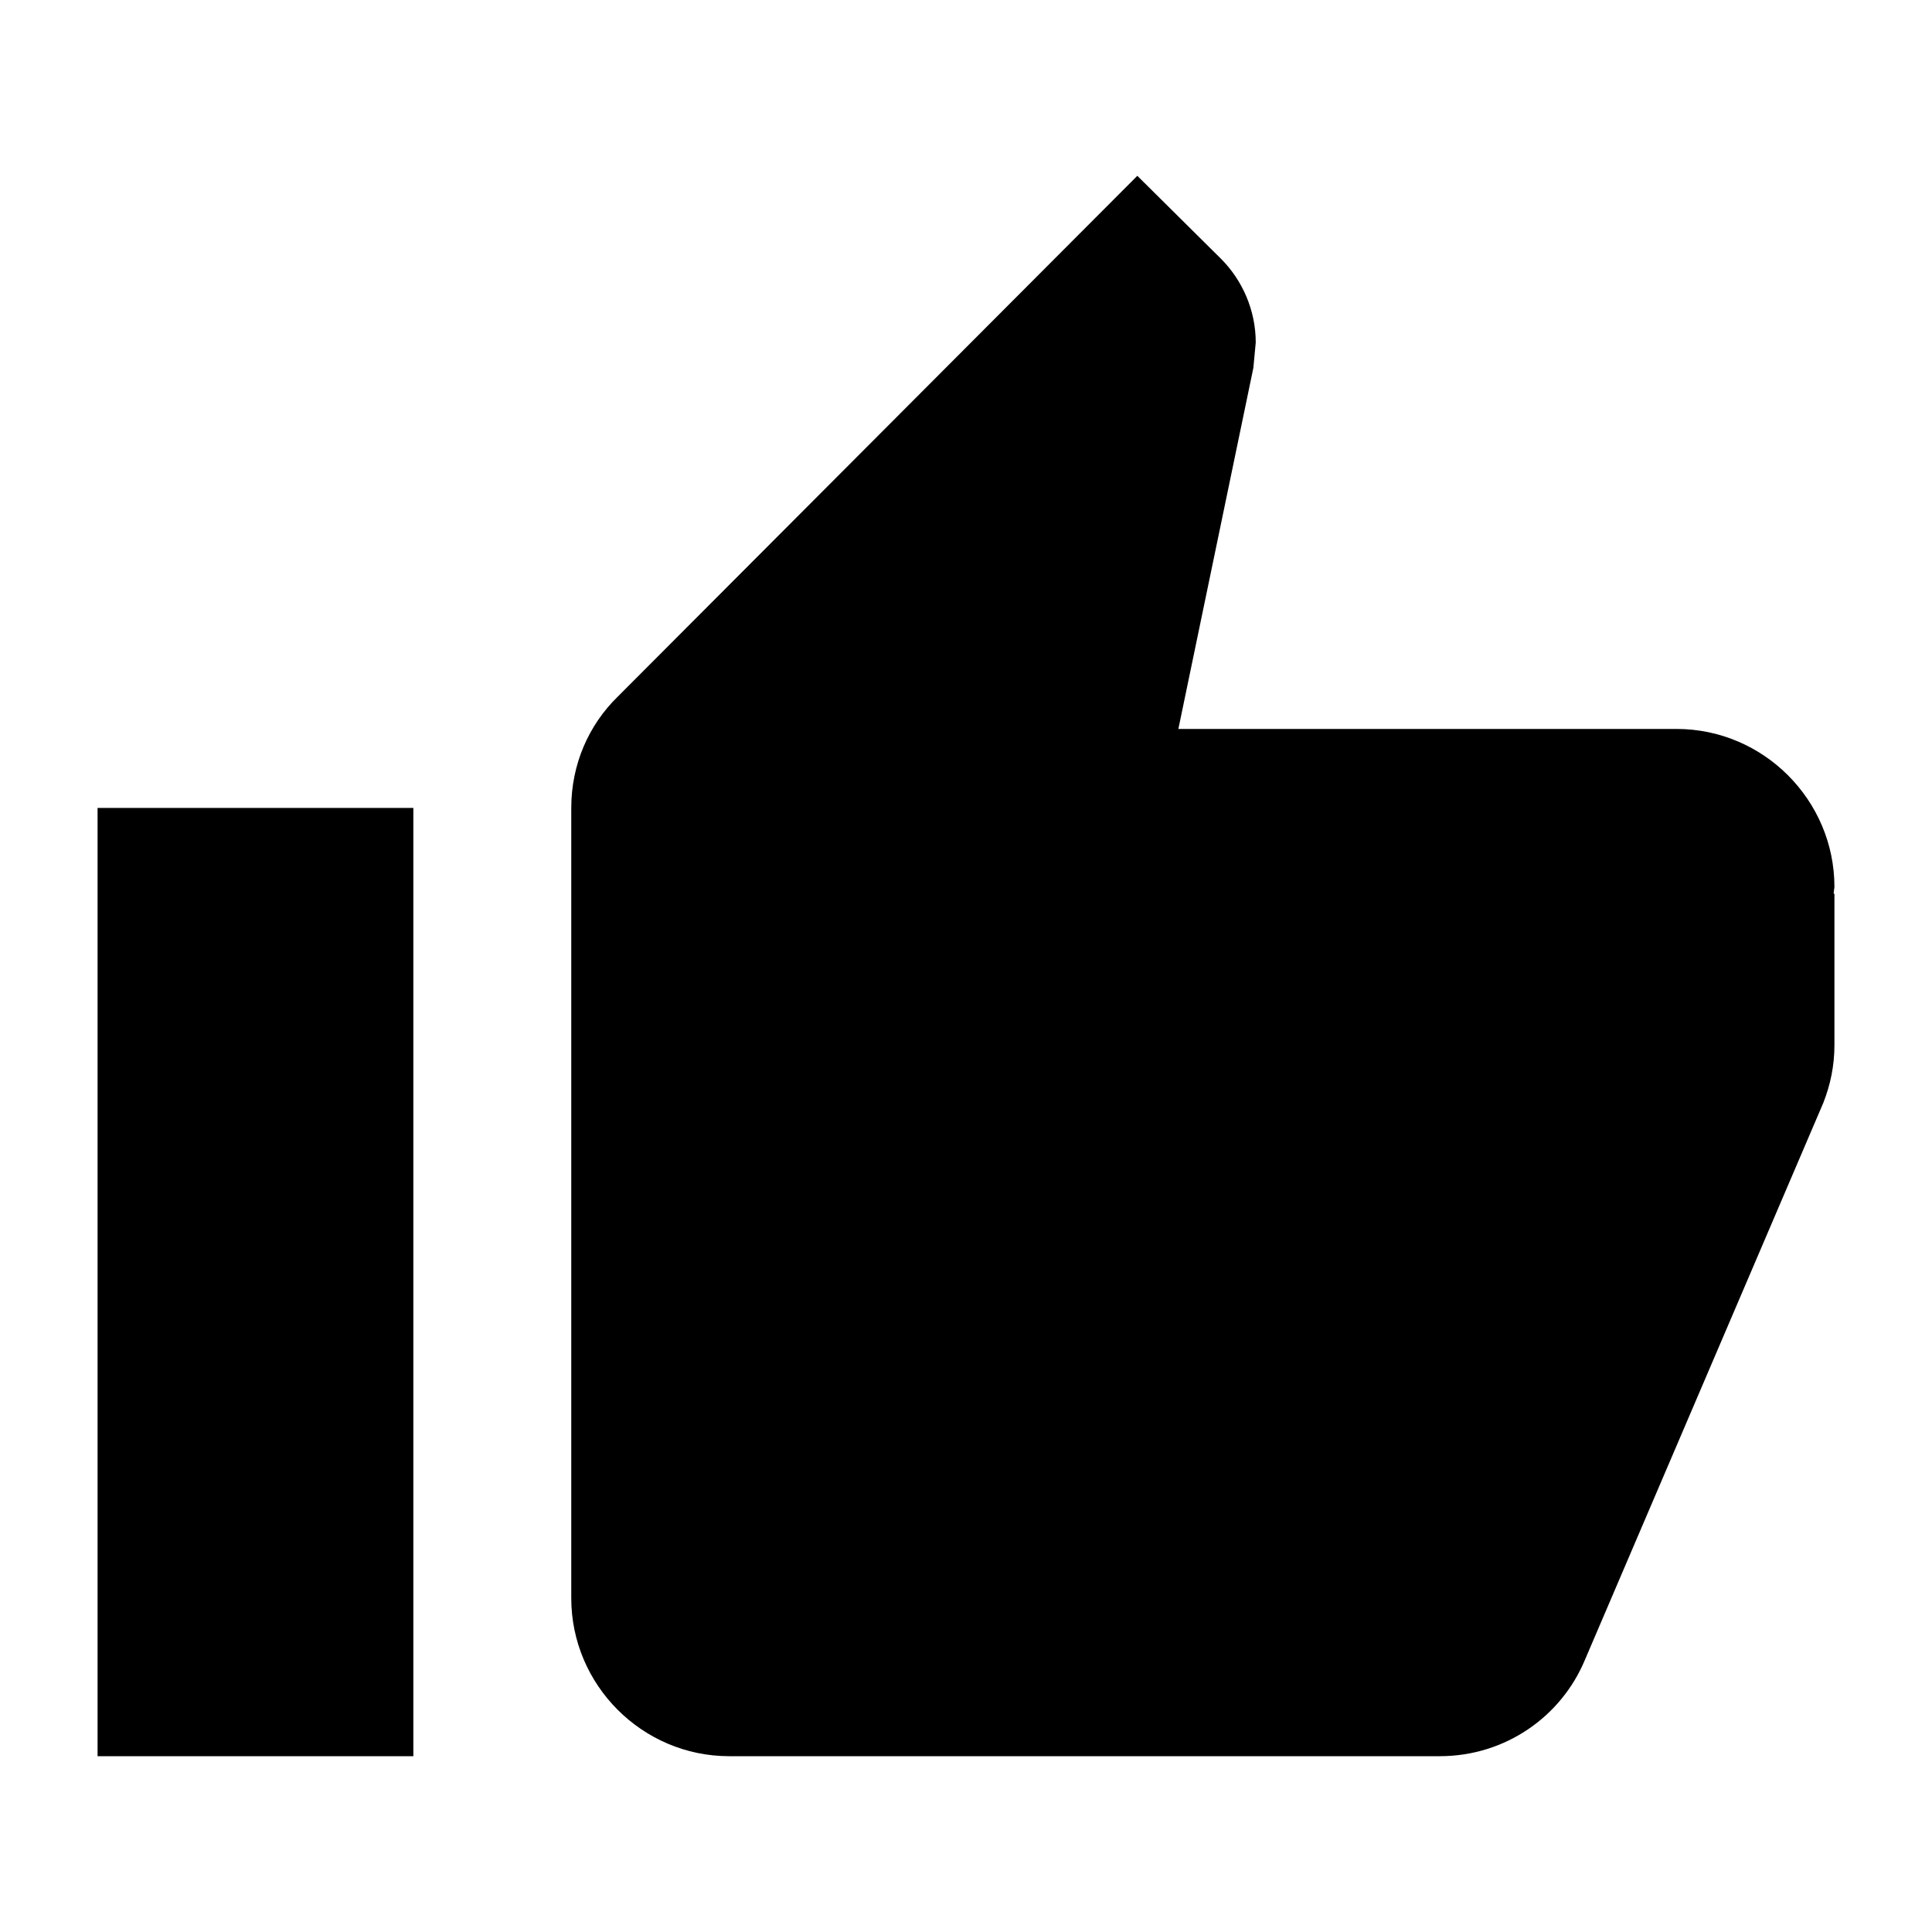 <?xml version="1.0" encoding="UTF-8" standalone="no"?>
<!-- Created with Inkscape (http://www.inkscape.org/) -->

<svg
   width="1000"
   height="1000"
   version="1.1"
   id="svg8"
   xmlns="http://www.w3.org/2000/svg"
   xmlns:svg="http://www.w3.org/2000/svg"
   xmlns:rdf="http://www.w3.org/1999/02/22-rdf-syntax-ns#"
   xmlns:cc="http://creativecommons.org/ns#"
   xmlns:dc="http://purl.org/dc/elements/1.1/">
  <defs
     id="defs5498" />
  <path
     style="fill:#000000;fill-opacity:1;fill-rule:nonzero;stroke:none"
     d="M 50.5,909 H 213.953 V 418.199 H 50.5 Z m 899,-449.898 c 0,-44.992 -36.777,-81.801 -81.727,-81.801 H 609.922 l 38.82,-186.914 1.227,-13.086 c 0,-16.77 -6.945,-32.312 -17.98,-43.355 L 588.676,91 319.793,360.531 c -15.121,14.723 -24.109,35.172 -24.109,57.668 v 409 c 0,44.992 36.777,81.801 81.727,81.801 h 367.773 c 33.914,0 62.93,-20.449 75.188,-49.898 L 943.777,570.758 C 947.457,561.352 949.5,551.535 949.5,540.898 v -78.117 l -0.41,-0.41 z m 0,0"
     id="path6" />
</svg>
